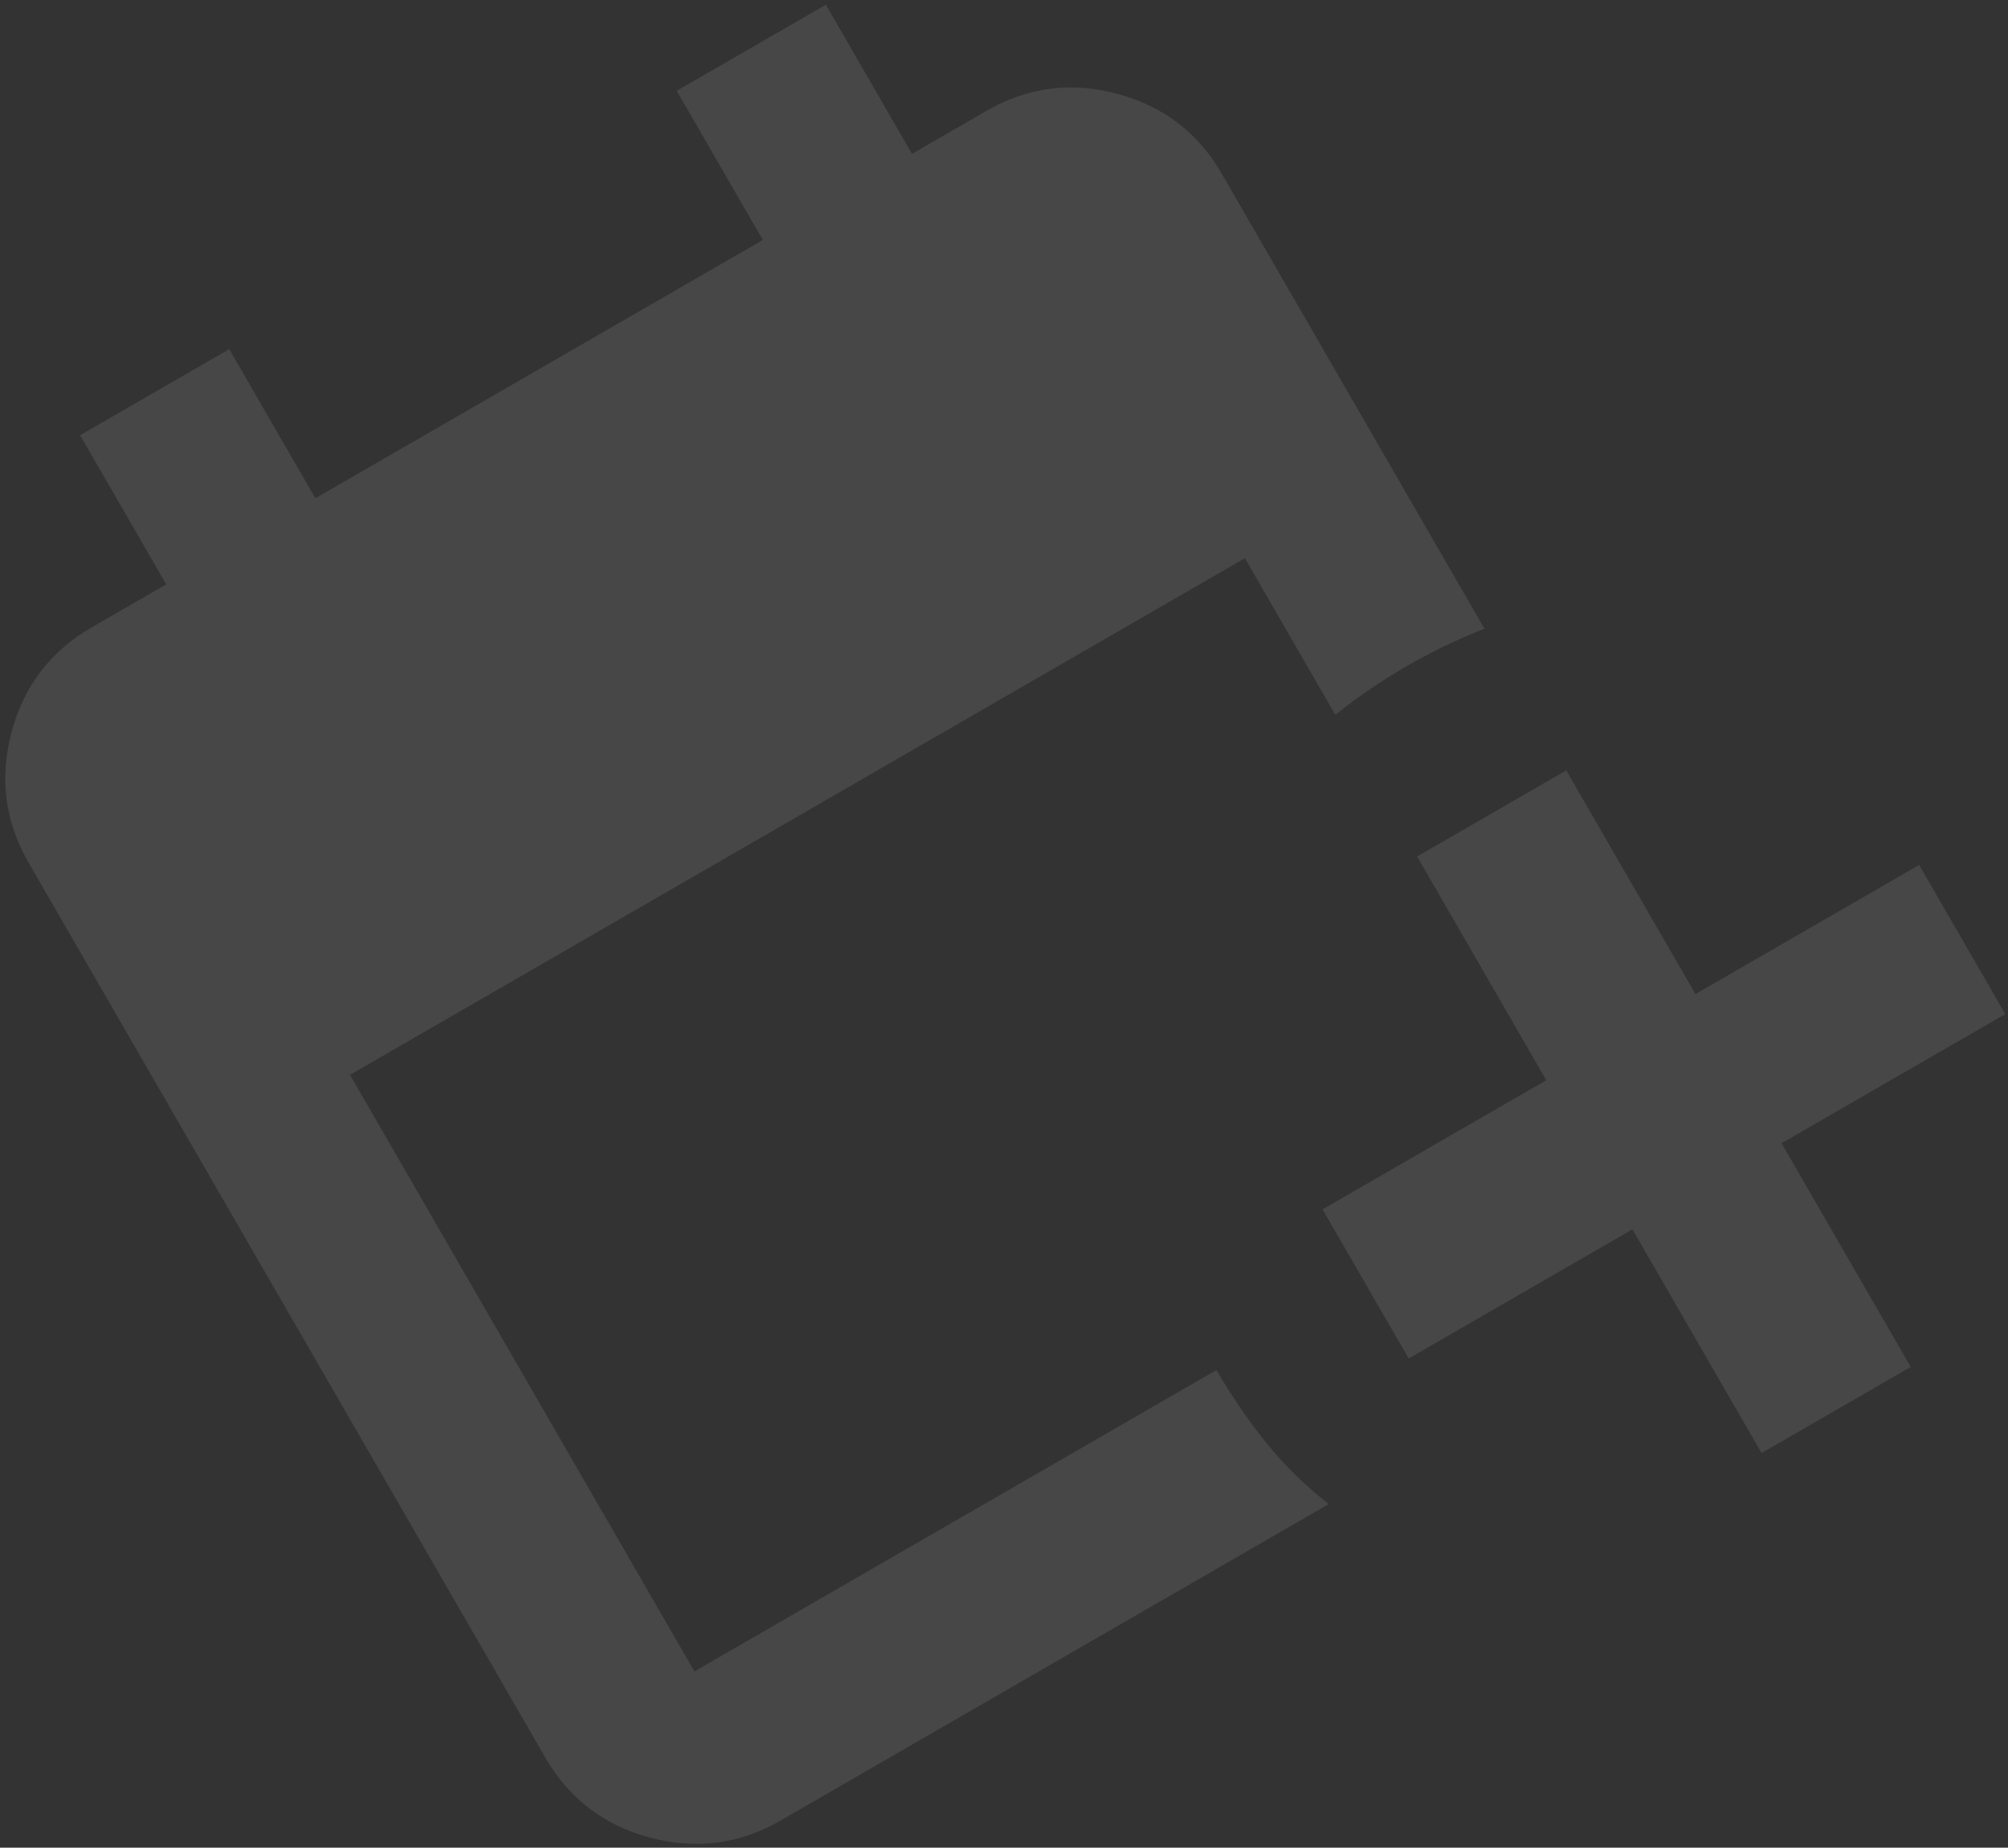 <svg width="351" height="323" viewBox="0 0 351 323" fill="none" xmlns="http://www.w3.org/2000/svg">
<rect x="0" y="0" width="351" height="323" fill="#333333" stroke="none"/>
<path d="M307.925 254.018L285.346 214.91L246.238 237.489L231.185 211.417L270.293 188.838L247.714 149.73L273.786 134.677L296.365 173.785L335.473 151.206L350.526 177.278L311.418 199.857L333.997 238.965L307.925 254.018ZM136.441 318.261C129.271 322.401 121.656 323.391 113.595 321.231C105.535 319.071 99.442 314.408 95.316 307.242L5 150.811C0.861 143.641 -0.129 136.026 2.031 127.965C4.191 119.905 8.853 113.812 16.02 109.686L29.056 102.16L14.003 76.088L40.075 61.035L55.127 87.107L133.343 41.949L118.291 15.877L144.363 0.825L159.415 26.897L172.451 19.37C179.621 15.231 187.236 14.241 195.296 16.401C203.357 18.561 209.45 23.223 213.576 30.39L259.486 109.909C254.765 111.766 250.231 113.949 245.886 116.458C241.54 118.966 237.383 121.801 233.414 124.962L217.609 97.586L61.178 187.902L121.388 292.189L212.64 239.505C215.149 243.851 217.983 248.008 221.144 251.977C224.304 255.946 228.008 259.601 232.255 262.943L136.441 318.261Z" fill="white" fill-opacity="0.1"/>
</svg>
